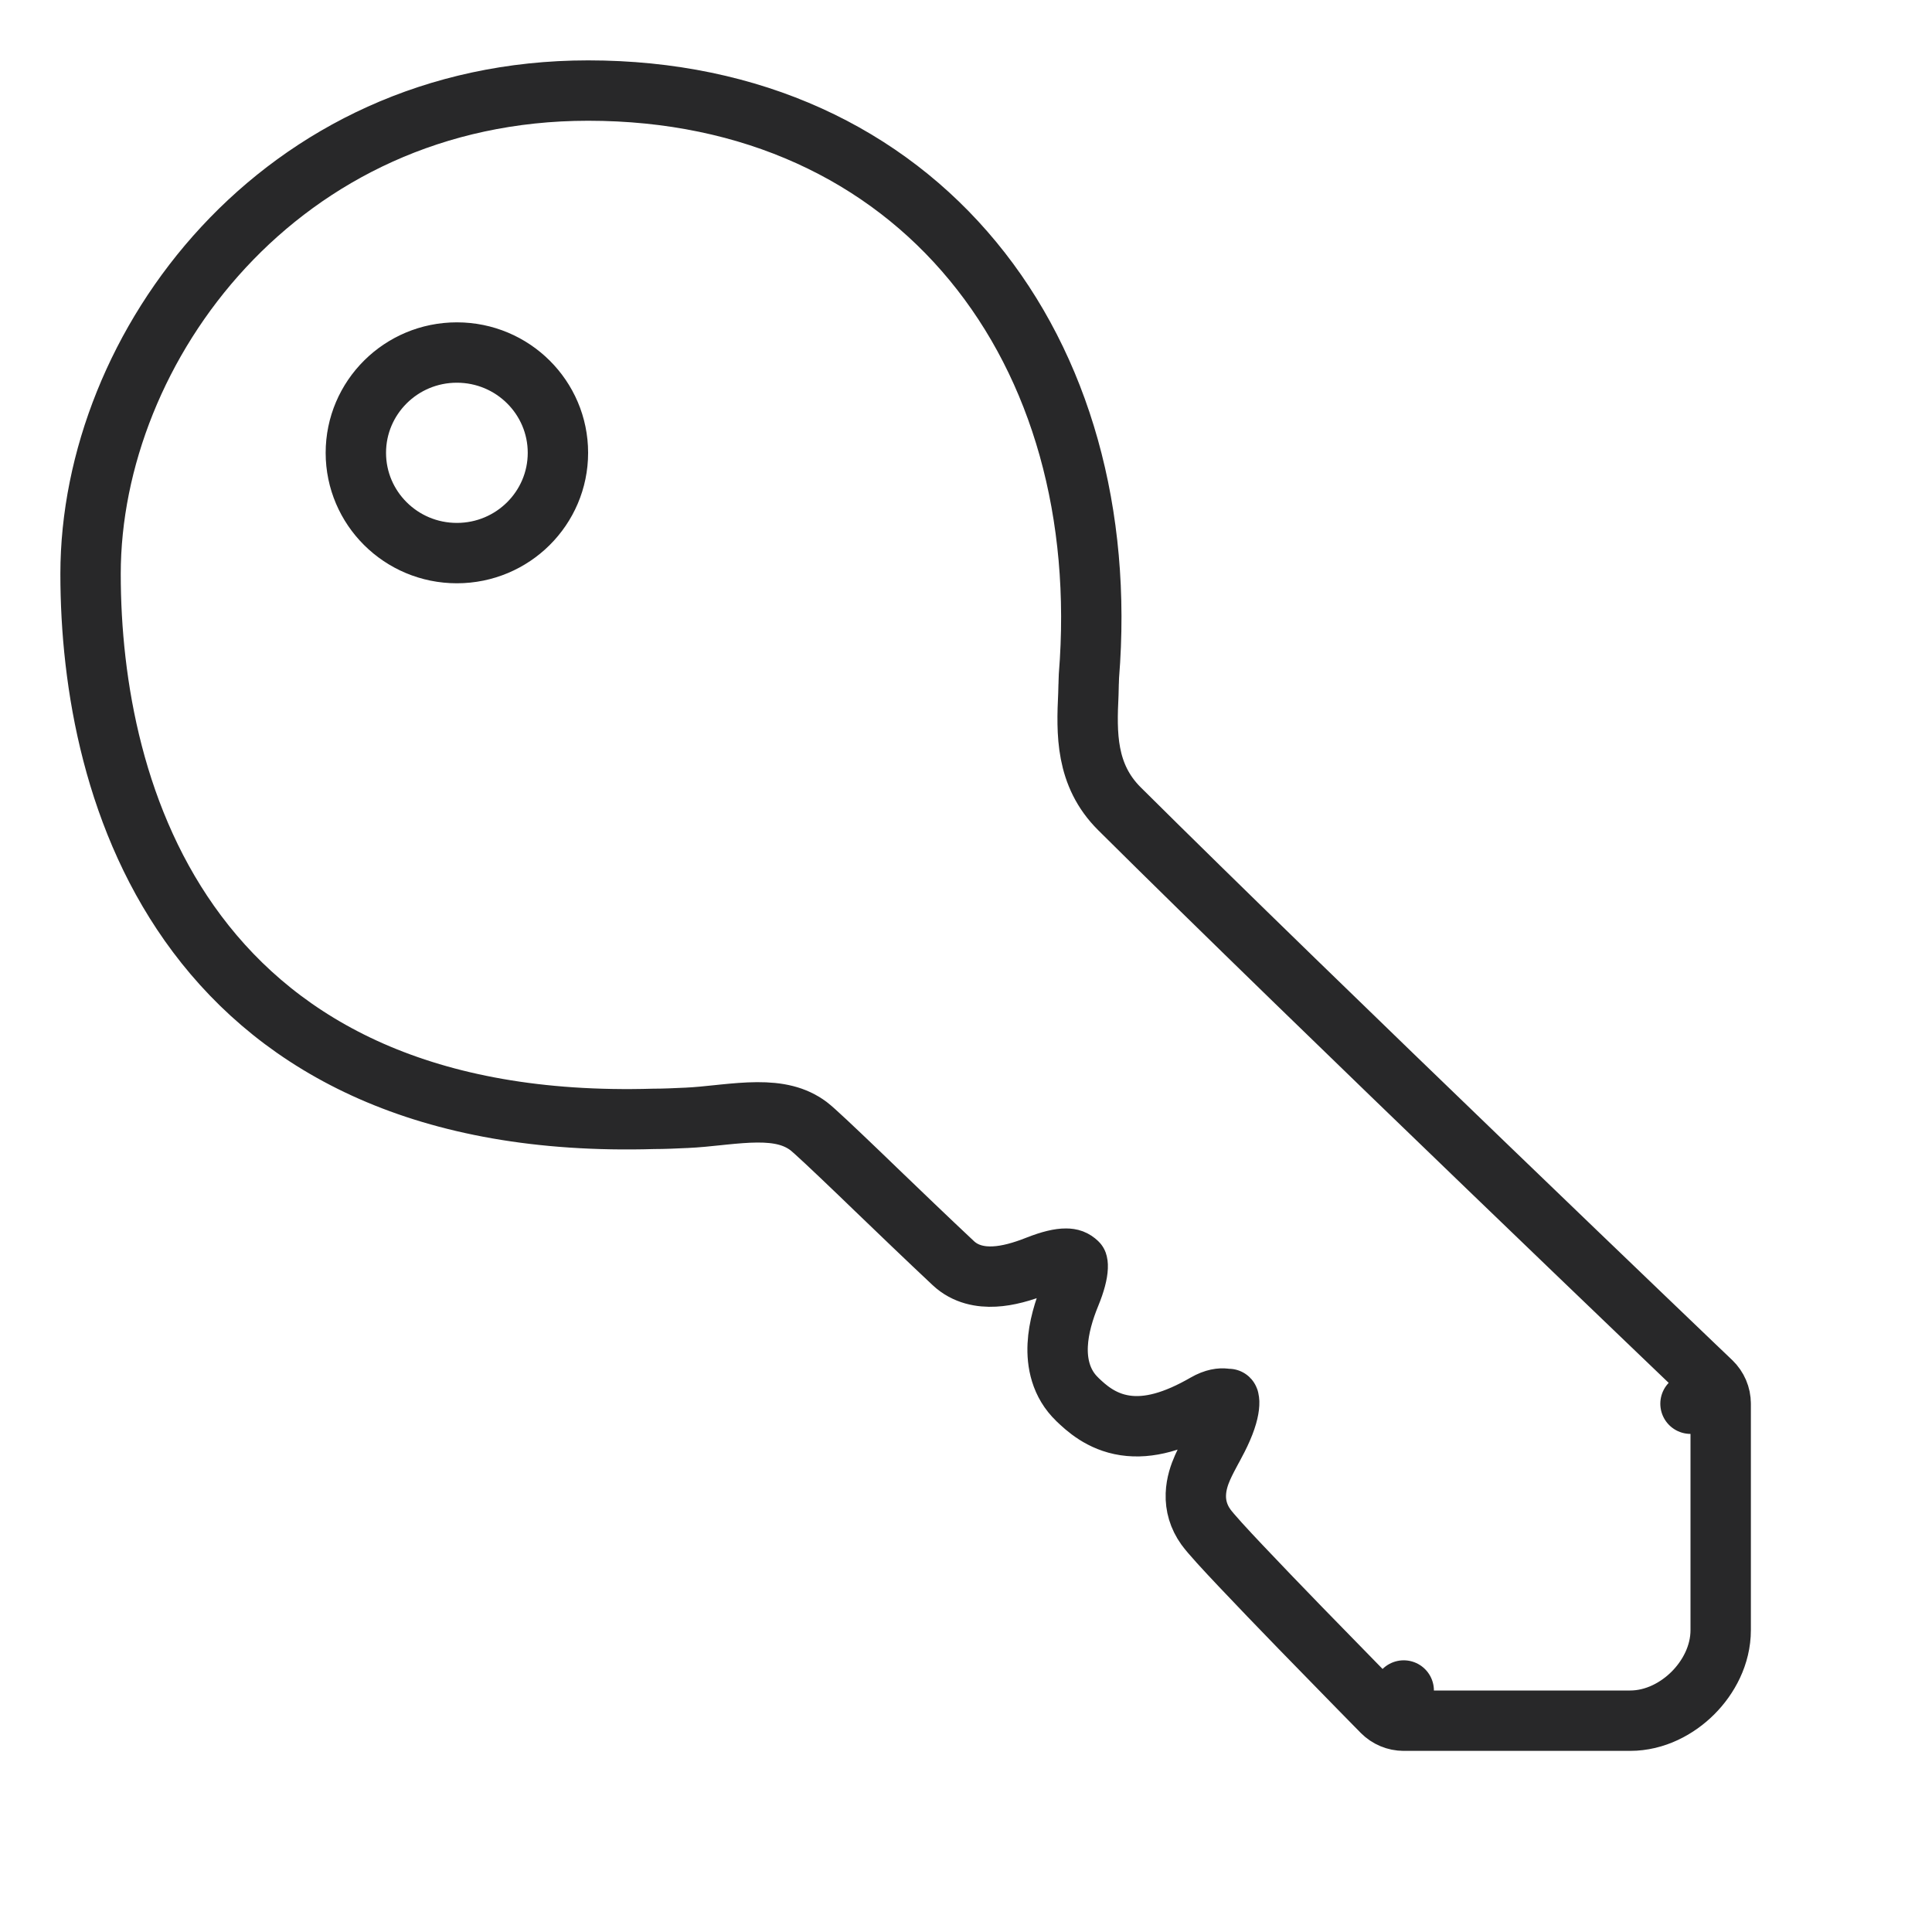 <svg viewBox="0 0 32 32" stroke="#282829" fill="none" xmlns="http://www.w3.org/2000/svg">
<path d="M28 23.25H28.5C28.5 23.113 28.444 22.983 28.346 22.889L28 23.25ZM28 23.25L28.5 23.25V23.25V23.25V23.251V23.251V23.251V23.252V23.253V23.253V23.254V23.255V23.256V23.257V23.258V23.259V23.26V23.261V23.263V23.264V23.265V23.267V23.269V23.27V23.272V23.274V23.276V23.278V23.28V23.282V23.284V23.287V23.289V23.291V23.294V23.296V23.299V23.302V23.305V23.307V23.31V23.313V23.316V23.319V23.323V23.326V23.329V23.332V23.336V23.339V23.343V23.347V23.35V23.354V23.358V23.362V23.366V23.37V23.374V23.378V23.382V23.386V23.391V23.395V23.399V23.404V23.409V23.413V23.418V23.422V23.427V23.432V23.437V23.442V23.447V23.452V23.457V23.462V23.468V23.473V23.478V23.484V23.489V23.495V23.5V23.506V23.512V23.517V23.523V23.529V23.535V23.541V23.547V23.553V23.559V23.565V23.572V23.578V23.584V23.591V23.597V23.604V23.61V23.616V23.623V23.63V23.637V23.643V23.65V23.657V23.664V23.671V23.678V23.685V23.692V23.699V23.706V23.713V23.721V23.728V23.735V23.743V23.75V23.758V23.765V23.773V23.78V23.788V23.796V23.803V23.811V23.819V23.827V23.835V23.843V23.851V23.859V23.867V23.875V23.883V23.891V23.899V23.908V23.916V23.924V23.933V23.941V23.95V23.958V23.966V23.975V23.984V23.992V24.001V24.009V24.018V24.027V24.036V24.045V24.053V24.062V24.071V24.08V24.089V24.098V24.107V24.116V24.125V24.134V24.143V24.153V24.162V24.171V24.18V24.19V24.199V24.208V24.218V24.227V24.236V24.246V24.255V24.265V24.274V24.284V24.294V24.303V24.313V24.322V24.332V24.342V24.352V24.361V24.371V24.381V24.391V24.4V24.41V24.42V24.43V24.44V24.45V24.46V24.47V24.48V24.49V24.5V24.51V24.52V24.53V24.54V24.55V24.56V24.57V24.581V24.591V24.601V24.611V24.621V24.632V24.642V24.652V24.663V24.673V24.683V24.693V24.704V24.714V24.724V24.735V24.745V24.756V24.766V24.776V24.787V24.797V24.808V24.818V24.829V24.839V24.849V24.86V24.87V24.881V24.892V24.902V24.913V24.923V24.933V24.944V24.955V24.965V24.976V24.986V24.997V25.007V25.018V25.029V25.039V25.05V25.06V25.071V25.081V25.092V25.103V25.113V25.124V25.134V25.145V25.155V25.166V25.177V25.187V25.198V25.208V25.219V25.23V25.24V25.251V25.261V25.272V25.282V25.293V25.303V25.314V25.325V25.335V25.346V25.356V25.367V25.377V25.388V25.398V25.409V25.419V25.43V25.44V25.451V25.461V25.471V25.482V25.492V25.503V25.513V25.523V25.534V25.544V25.555V25.565V25.575V25.586V25.596V25.606V25.616V25.627V25.637V25.647V25.657V25.668V25.678V25.688V25.698V25.708V25.718V25.729V25.739V25.749V25.759V25.769V25.779V25.789V25.799V25.809V25.819V25.829V25.839V25.849V25.858V25.868V25.878V25.888V25.898V25.907V25.917V25.927V25.937V25.946V25.956V25.965V25.975V25.985V25.994V26.004V26.013V26.023V26.032V26.042V26.051V26.06V26.07V26.079V26.088V26.098V26.107V26.116V26.125V26.134V26.143V26.152V26.162V26.171V26.18V26.189V26.198V26.206V26.215V26.224V26.233V26.242V26.25V26.259V26.268V26.276V26.285V26.294V26.302V26.311V26.319V26.328V26.336V26.344V26.353V26.361V26.369V26.377V26.386V26.394V26.402V26.41V26.418V26.426V26.434V26.442V26.45V26.457V26.465V26.473V26.481V26.488V26.496V26.503V26.511V26.518V26.526V26.533V26.541V26.548V26.555V26.562V26.57V26.577V26.584V26.591V26.598V26.605V26.612V26.619V26.625V26.632V26.639V26.645V26.652V26.659V26.665V26.672V26.678V26.684V26.691V26.697V26.703V26.709V26.716V26.722V26.728V26.734V26.739V26.745V26.751V26.757V26.763V26.768V26.774V26.779V26.785V26.79V26.796V26.801V26.806V26.811V26.817V26.822V26.827V26.832V26.837V26.841V26.846V26.851V26.856V26.86V26.865V26.869V26.874V26.878V26.882V26.887V26.891V26.895V26.899V26.903V26.907V26.911V26.915V26.918V26.922V26.926V26.929V26.933V26.936V26.94V26.943V26.946V26.949V26.952V26.955V26.958V26.961V26.964V26.967V26.97V26.972V26.975V26.977V26.98V26.982V26.984V26.986V26.989V26.991V26.993V26.995V26.997V26.998V27C28.5 27.413 28.299 27.783 28.041 28.041C27.783 28.299 27.413 28.5 27 28.5H26.999H26.997H26.996H26.994H26.993H26.991H26.989H26.987H26.985H26.983H26.982H26.979H26.977H26.975H26.973H26.97H26.968H26.965H26.962H26.96H26.957H26.954H26.951H26.948H26.945H26.942H26.939H26.936H26.932H26.929H26.926H26.922H26.919H26.915H26.911H26.907H26.904H26.9H26.896H26.892H26.887H26.883H26.879H26.875H26.87H26.866H26.862H26.857H26.852H26.848H26.843H26.838H26.834H26.829H26.824H26.819H26.814H26.808H26.803H26.798H26.793H26.787H26.782H26.776H26.771H26.765H26.76H26.754H26.748H26.742H26.737H26.731H26.725H26.719H26.713H26.706H26.7H26.694H26.688H26.681H26.675H26.669H26.662H26.656H26.649H26.642H26.636H26.629H26.622H26.615H26.608H26.601H26.595H26.587H26.58H26.573H26.566H26.559H26.552H26.544H26.537H26.529H26.522H26.515H26.507H26.5H26.492H26.484H26.477H26.469H26.461H26.453H26.445H26.437H26.429H26.421H26.413H26.405H26.397H26.389H26.381H26.373H26.364H26.356H26.348H26.339H26.331H26.322H26.314H26.305H26.297H26.288H26.279H26.271H26.262H26.253H26.245H26.236H26.227H26.218H26.209H26.2H26.191H26.182H26.173H26.164H26.155H26.146H26.137H26.128H26.118H26.109H26.1H26.09H26.081H26.072H26.062H26.053H26.043H26.034H26.024H26.015H26.005H25.996H25.986H25.977H25.967H25.957H25.947H25.938H25.928H25.918H25.908H25.898H25.889H25.879H25.869H25.859H25.849H25.839H25.829H25.819H25.809H25.799H25.789H25.779H25.769H25.759H25.748H25.738H25.728H25.718H25.708H25.698H25.687H25.677H25.667H25.657H25.646H25.636H25.625H25.615H25.605H25.594H25.584H25.574H25.563H25.553H25.542H25.532H25.521H25.511H25.5H25.49H25.48H25.469H25.458H25.448H25.437H25.427H25.416H25.406H25.395H25.384H25.374H25.363H25.353H25.342H25.331H25.321H25.31H25.299H25.289H25.278H25.268H25.257H25.246H25.236H25.225H25.214H25.204H25.193H25.182H25.172H25.161H25.15H25.14H25.129H25.118H25.108H25.097H25.086H25.076H25.065H25.054H25.044H25.033H25.022H25.012H25.001H24.99H24.98H24.969H24.958H24.948H24.937H24.926H24.916H24.905H24.895H24.884H24.873H24.863H24.852H24.842H24.831H24.82H24.81H24.799H24.789H24.778H24.768H24.757H24.747H24.736H24.726H24.715H24.705H24.695H24.684H24.674H24.663H24.653H24.643H24.632H24.622H24.612H24.601H24.591H24.581H24.571H24.56H24.55H24.54H24.53H24.52H24.509H24.499H24.489H24.479H24.469H24.459H24.449H24.439H24.429H24.419H24.409H24.399H24.389H24.379H24.369H24.36H24.35H24.34H24.33H24.32H24.311H24.301H24.291H24.282H24.272H24.262H24.253H24.243H24.234H24.224H24.215H24.205H24.196H24.186H24.177H24.168H24.158H24.149H24.14H24.131H24.122H24.112H24.103H24.094H24.085H24.076H24.067H24.058H24.049H24.04H24.031H24.023H24.014H24.005H23.996H23.987H23.979H23.97H23.962H23.953H23.945H23.936H23.927H23.919H23.911H23.902H23.894H23.886H23.878H23.869H23.861H23.853H23.845H23.837H23.829H23.821H23.813H23.805H23.798H23.79H23.782H23.774H23.767H23.759H23.752H23.744H23.736H23.729H23.722H23.714H23.707H23.7H23.693H23.686H23.678H23.671H23.664H23.657H23.65H23.643H23.637H23.63H23.623H23.616H23.61H23.603H23.597H23.59H23.584H23.577H23.571H23.565H23.559H23.552H23.546H23.54H23.534H23.528H23.522H23.517H23.511H23.505H23.499H23.494H23.488H23.483H23.477H23.472H23.466H23.461H23.456H23.451H23.446H23.441H23.436H23.431H23.426H23.421H23.416H23.411H23.407H23.402H23.398H23.393H23.389H23.384H23.38H23.376H23.372H23.368H23.364H23.36H23.356H23.352H23.348H23.345H23.341H23.337H23.334H23.331H23.327H23.324H23.321H23.317H23.314H23.311H23.308H23.306H23.303H23.3H23.297H23.295H23.292H23.29H23.287H23.285H23.283H23.281H23.279H23.276H23.274H23.273H23.271H23.269H23.267H23.266H23.264H23.263H23.261H23.26H23.259H23.258H23.257H23.256H23.255H23.254H23.253H23.253H23.252H23.251H23.251H23.251H23.25H23.25H23.25L23.25 28M28 23.25L28.345 22.889L28.345 22.888L28.344 22.887L28.341 22.884L28.326 22.87L28.271 22.817L28.056 22.612C27.869 22.433 27.599 22.174 27.265 21.854C26.597 21.213 25.672 20.326 24.647 19.338C22.596 17.363 20.146 14.99 18.542 13.396C17.979 12.836 17.996 12.145 18.027 11.495C18.029 11.438 18.031 11.382 18.031 11.336C18.032 11.329 18.032 11.322 18.032 11.316C18.033 11.263 18.034 11.227 18.036 11.197C18.253 8.512 17.569 6.088 16.116 4.327C14.658 2.558 12.459 1.5 9.741 1.5C4.63 1.5 1.5 5.747 1.5 9.506C1.5 11.321 1.885 13.631 3.265 15.47C4.666 17.338 7.034 18.643 10.824 18.532C11.002 18.532 11.186 18.523 11.361 18.515L11.367 18.515C11.543 18.507 11.727 18.488 11.896 18.47C11.925 18.467 11.953 18.464 11.982 18.461C12.181 18.441 12.364 18.425 12.54 18.424C12.89 18.422 13.163 18.481 13.391 18.651C13.48 18.718 13.787 19.007 14.248 19.449C14.329 19.527 14.413 19.609 14.501 19.693C14.892 20.069 15.342 20.502 15.789 20.921C15.992 21.112 16.249 21.155 16.471 21.143C16.691 21.132 16.931 21.065 17.183 20.965C17.402 20.879 17.552 20.846 17.656 20.847C17.738 20.847 17.789 20.866 17.844 20.918C17.846 20.924 17.852 20.946 17.85 20.991C17.846 21.091 17.81 21.24 17.727 21.442C17.623 21.695 17.533 21.988 17.519 22.275C17.504 22.566 17.567 22.916 17.846 23.18L17.846 23.181C17.984 23.312 18.234 23.549 18.634 23.609C19.027 23.668 19.461 23.544 19.969 23.251C20.118 23.165 20.225 23.159 20.285 23.166C20.319 23.169 20.342 23.177 20.354 23.183C20.356 23.191 20.358 23.205 20.359 23.225C20.361 23.3 20.34 23.441 20.243 23.664C20.197 23.771 20.144 23.871 20.087 23.977C20.081 23.987 20.075 23.998 20.069 24.009C20.02 24.1 19.963 24.206 19.918 24.308C19.867 24.423 19.813 24.576 19.807 24.749C19.8 24.939 19.853 25.123 19.972 25.29C20.052 25.402 20.291 25.661 20.556 25.941C20.837 26.239 21.191 26.606 21.537 26.963C21.883 27.319 22.222 27.666 22.475 27.924C22.601 28.053 22.706 28.16 22.779 28.234L22.864 28.32L22.886 28.343L22.892 28.349L22.893 28.35L22.894 28.351L22.894 28.351L23.25 28M23.25 28V28.5C23.116 28.5 22.988 28.446 22.894 28.351L23.25 28ZM20.35 23.171C20.35 23.17 20.351 23.171 20.352 23.174C20.35 23.172 20.35 23.171 20.35 23.171ZM9.241 7.5C9.241 8.415 8.494 9.161 7.567 9.161C6.641 9.161 5.894 8.415 5.894 7.5C5.894 6.585 6.641 5.839 7.567 5.839C8.494 5.839 9.241 6.585 9.241 7.5Z" stroke-linecap="round" stroke-linejoin="round"/>
</svg>
